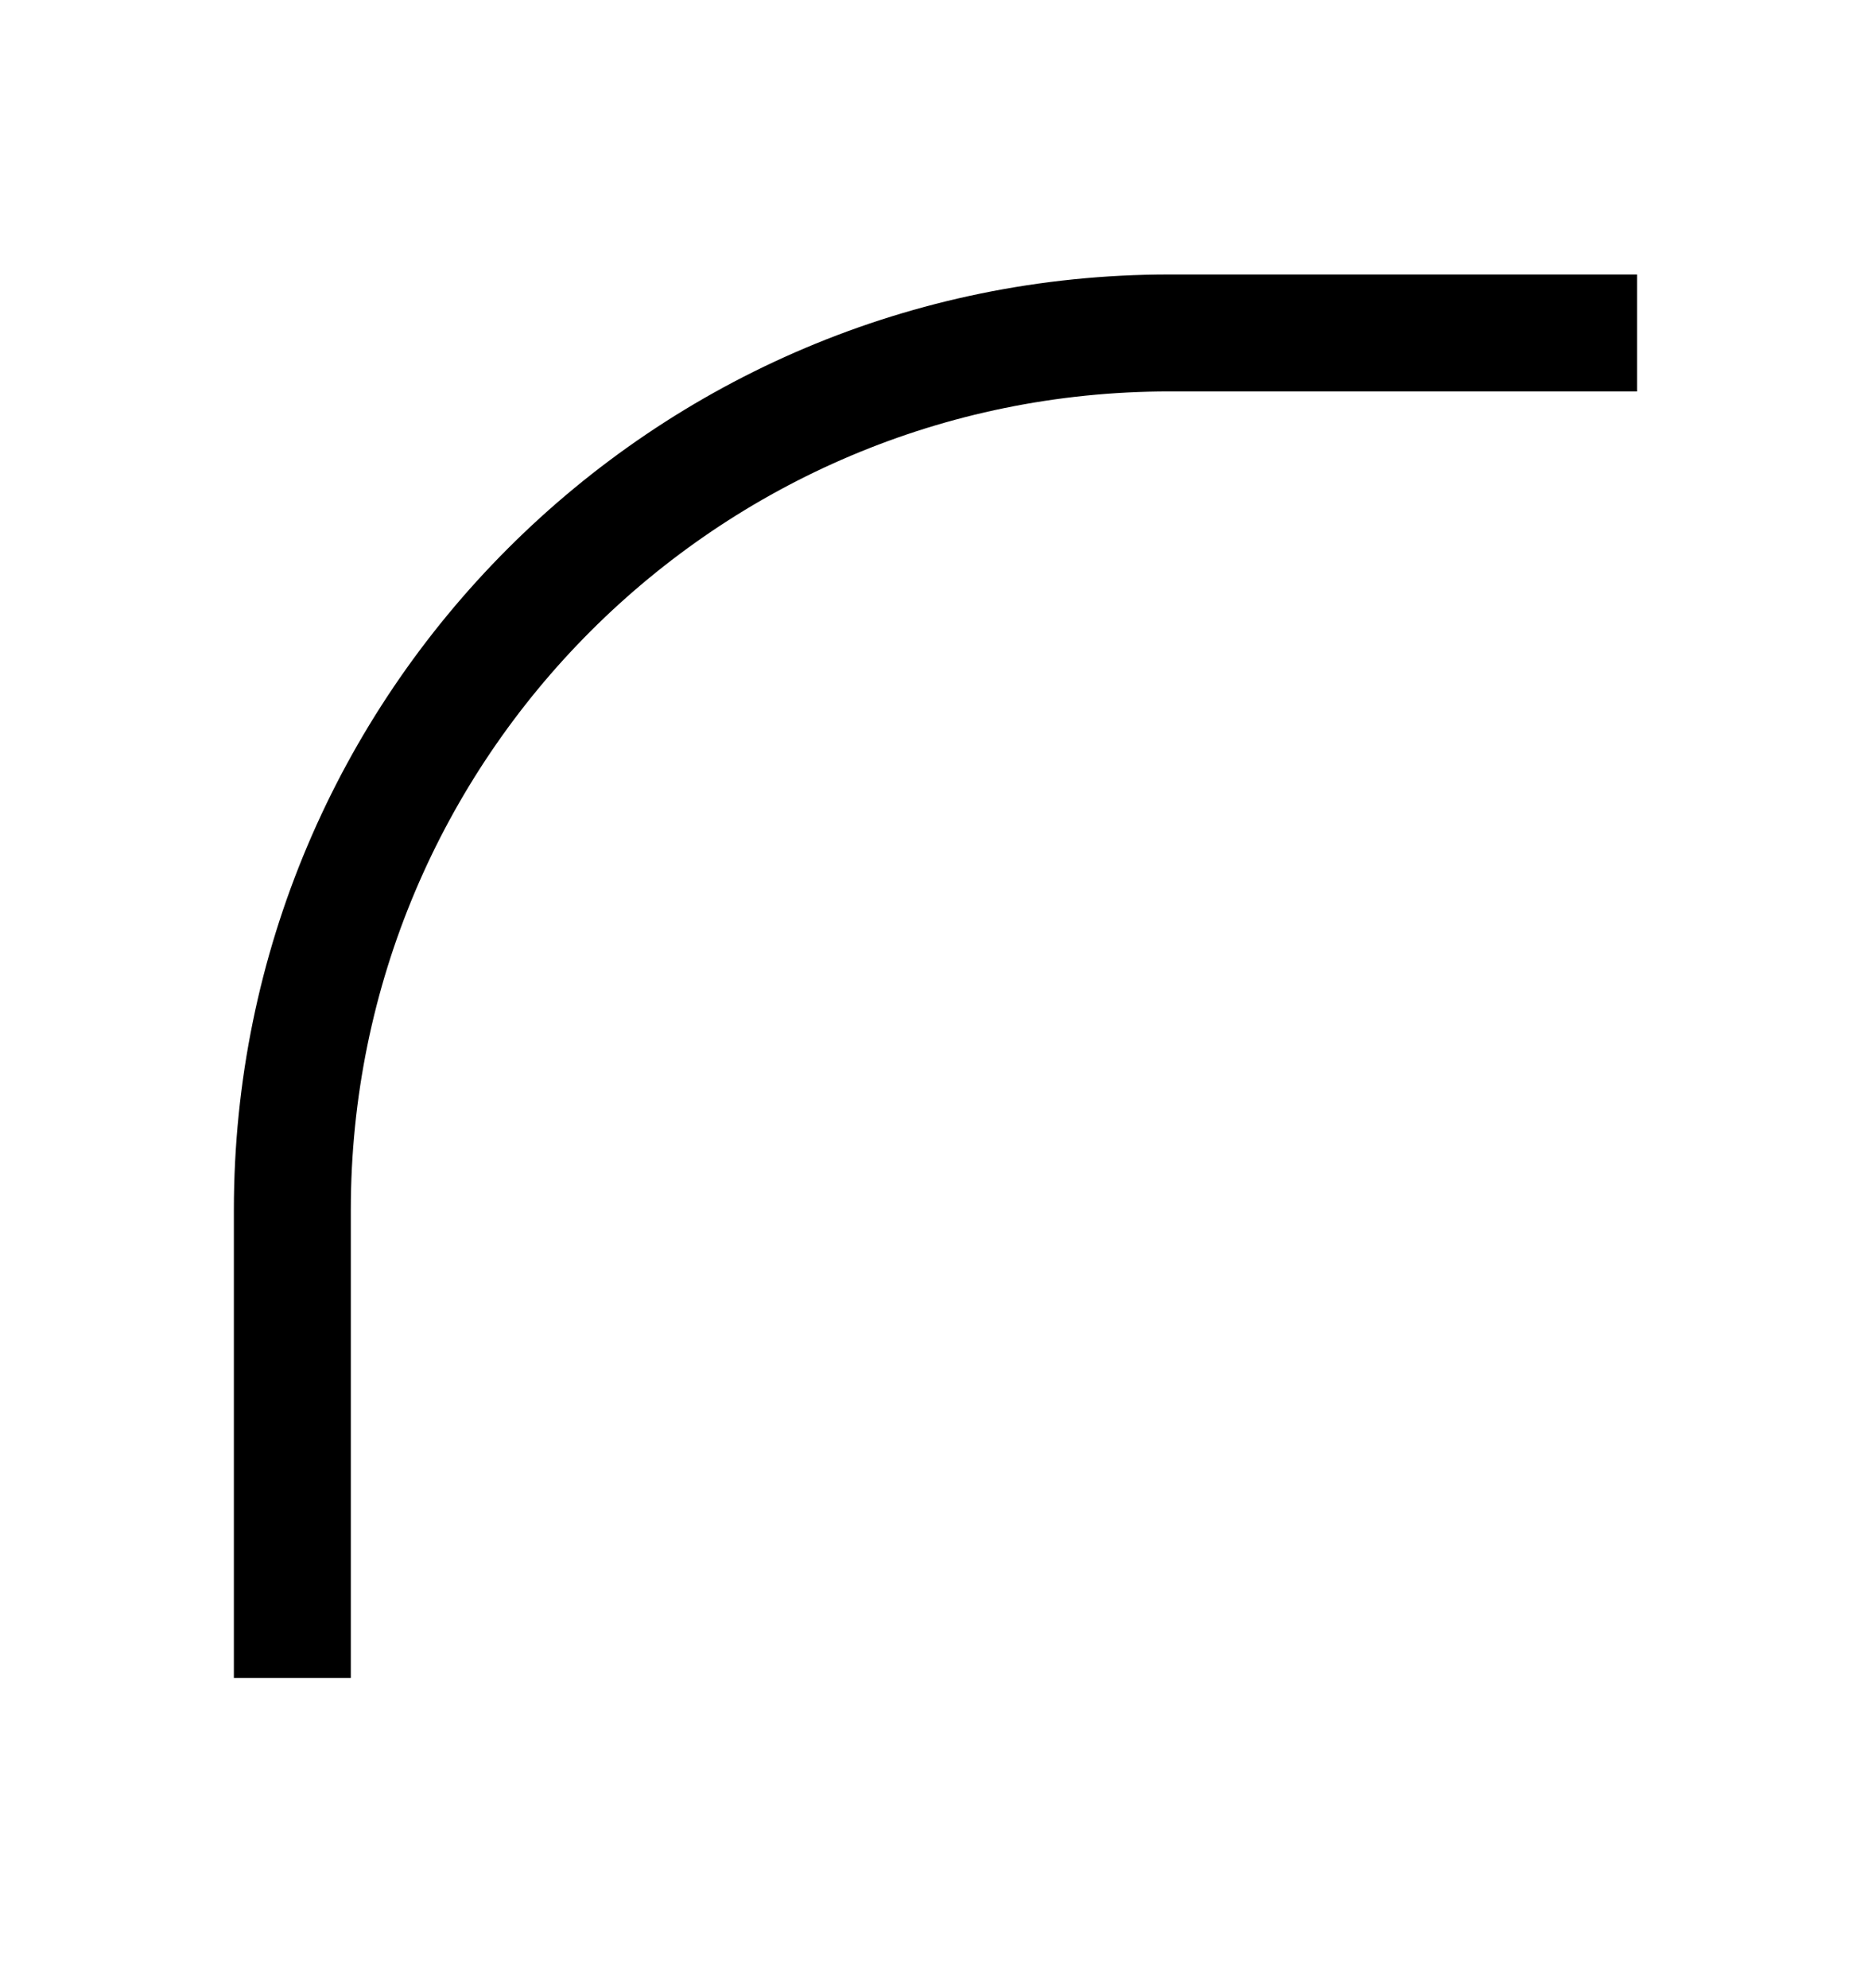 <svg width="16" height="17" viewBox="0 0 16 17" fill="none" xmlns="http://www.w3.org/2000/svg">
<path d="M14 3.347H10C6.134 3.347 3 6.481 3 10.347V14.347H2V10.347C2 5.928 5.582 2.347 10 2.347H14V3.347Z" fill="black"/>
</svg>
